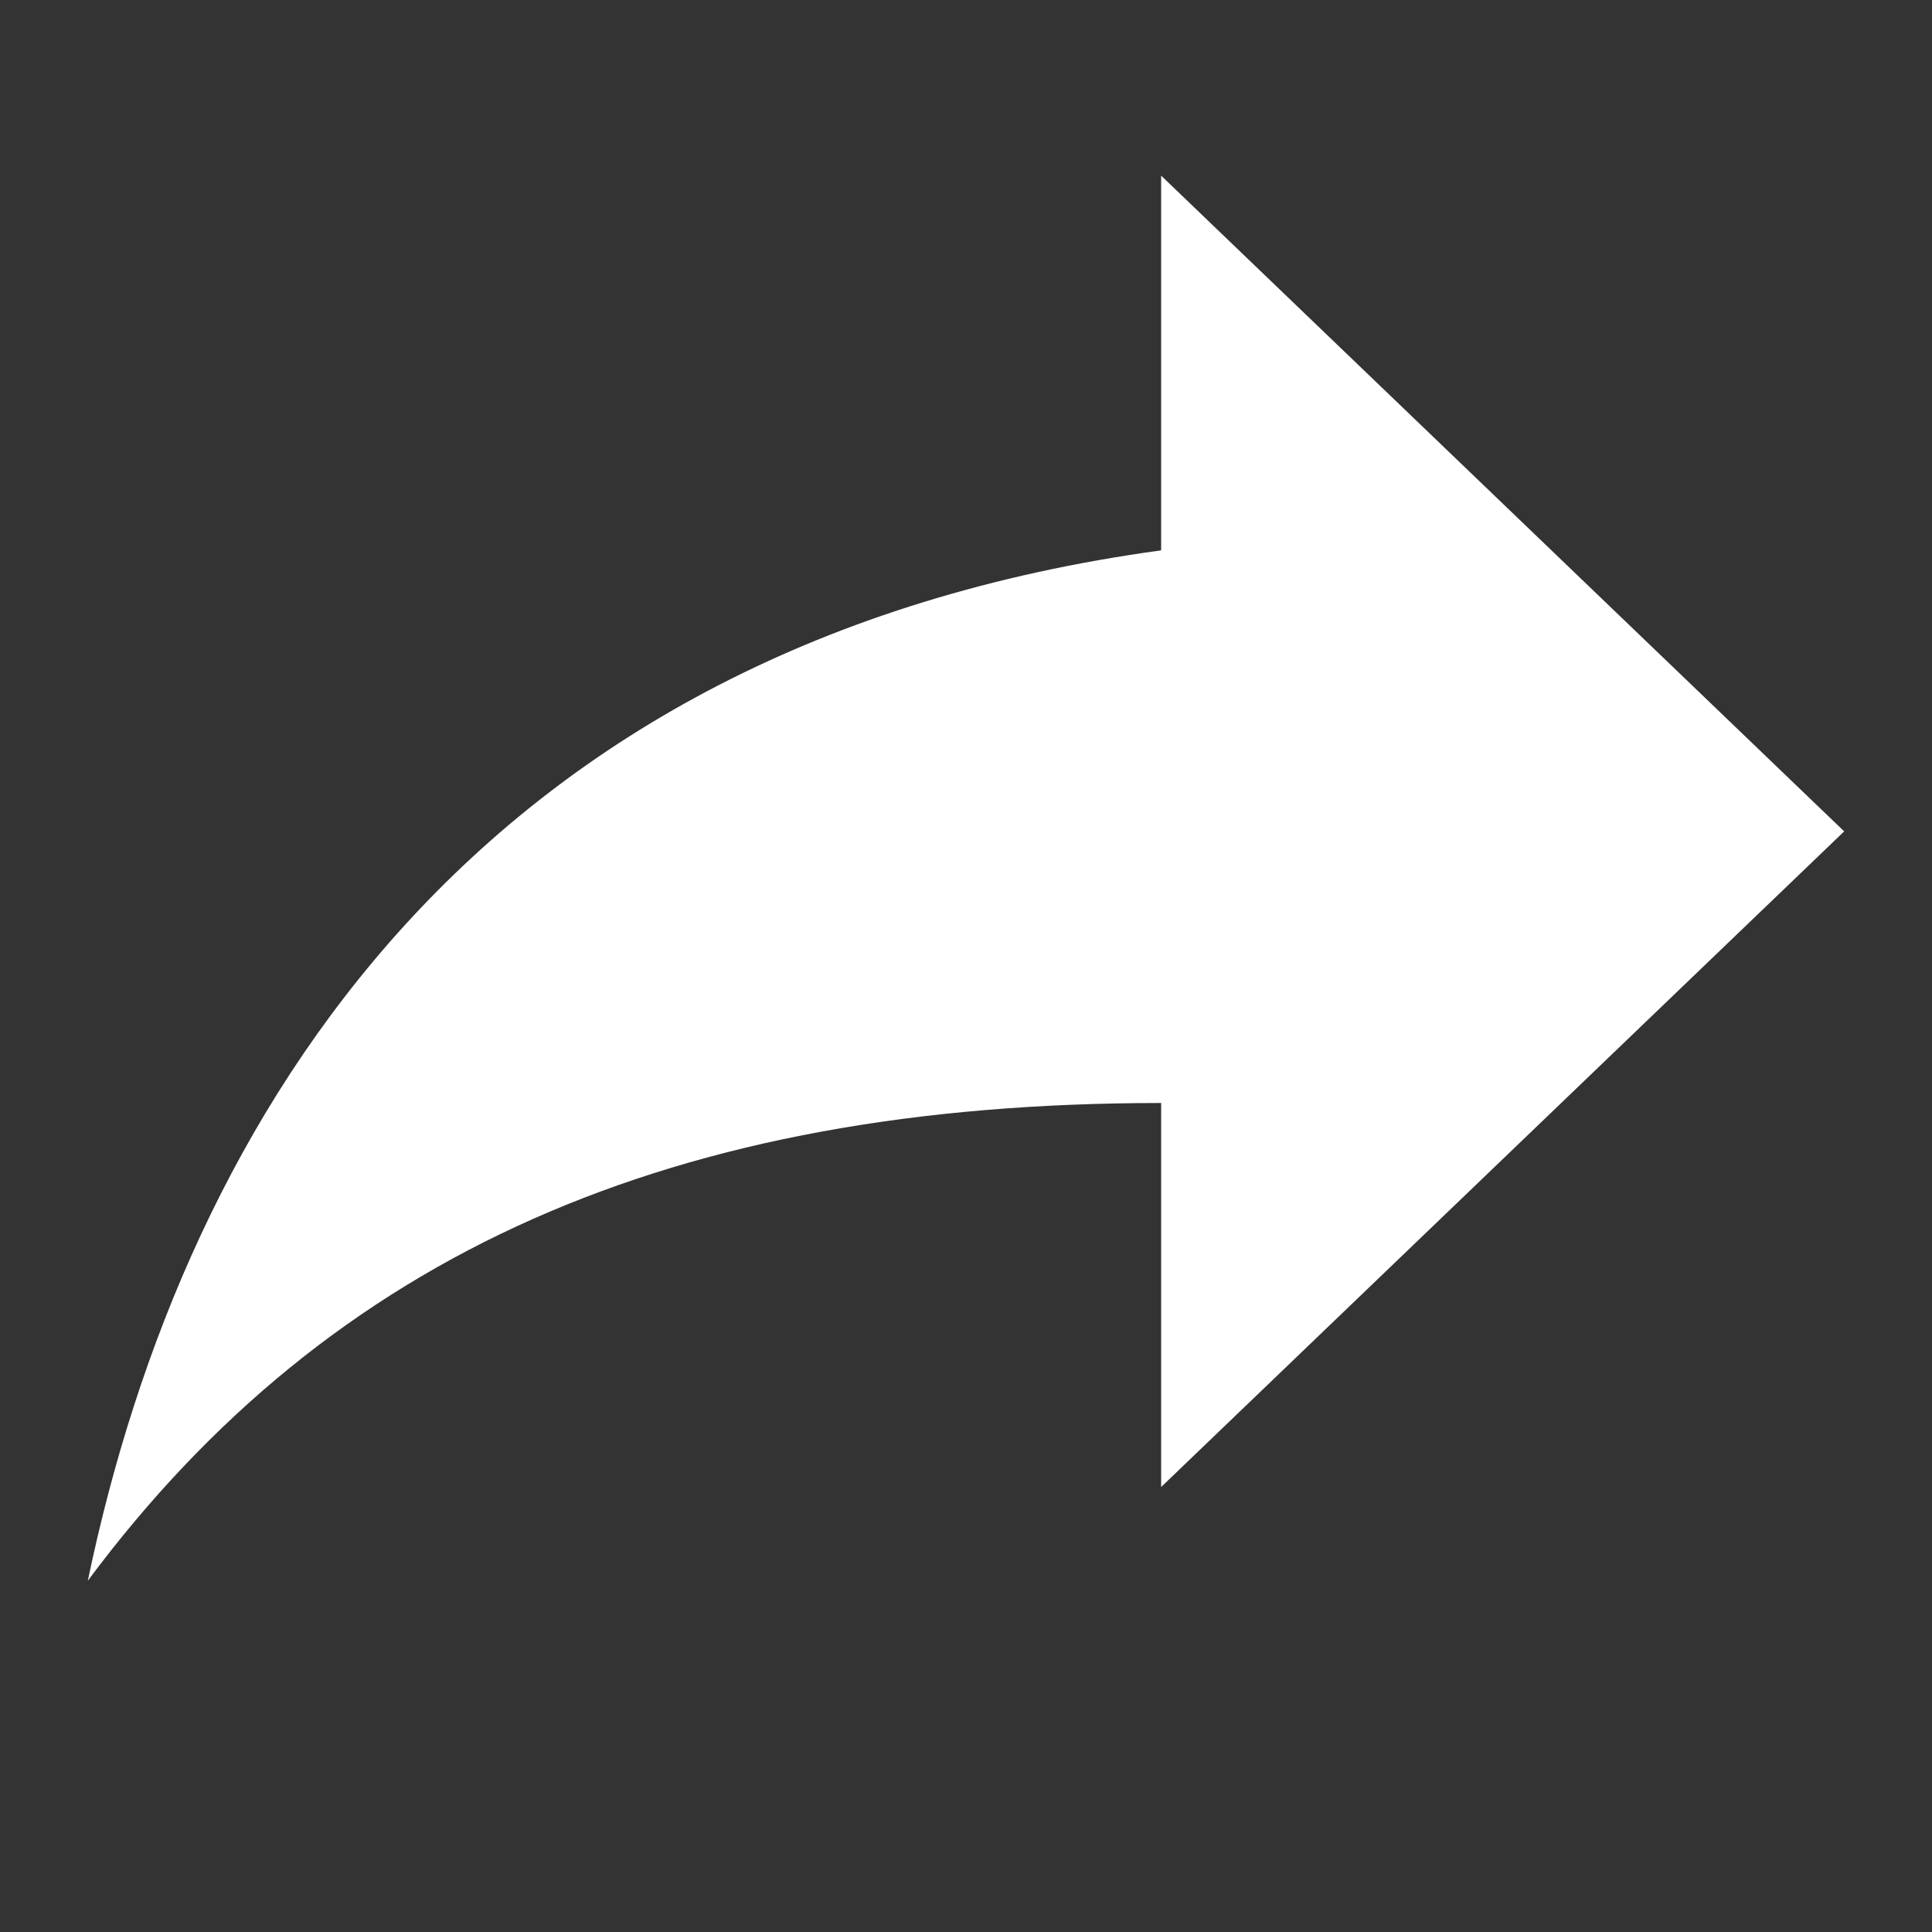 <svg width="22" height="22" viewBox="0 0 22 22" fill="none" xmlns="http://www.w3.org/2000/svg">
<rect x="0" y="0" width="22" height="22" fill="#333333" stroke="none"/>
<path d="M21 9.467L13.222 2V6.267C5.444 7.333 2.111 12.667 1 18C3.778 14.267 7.667 12.56 13.222 12.56V16.933L21 9.467Z" fill="white"/>
</svg>
